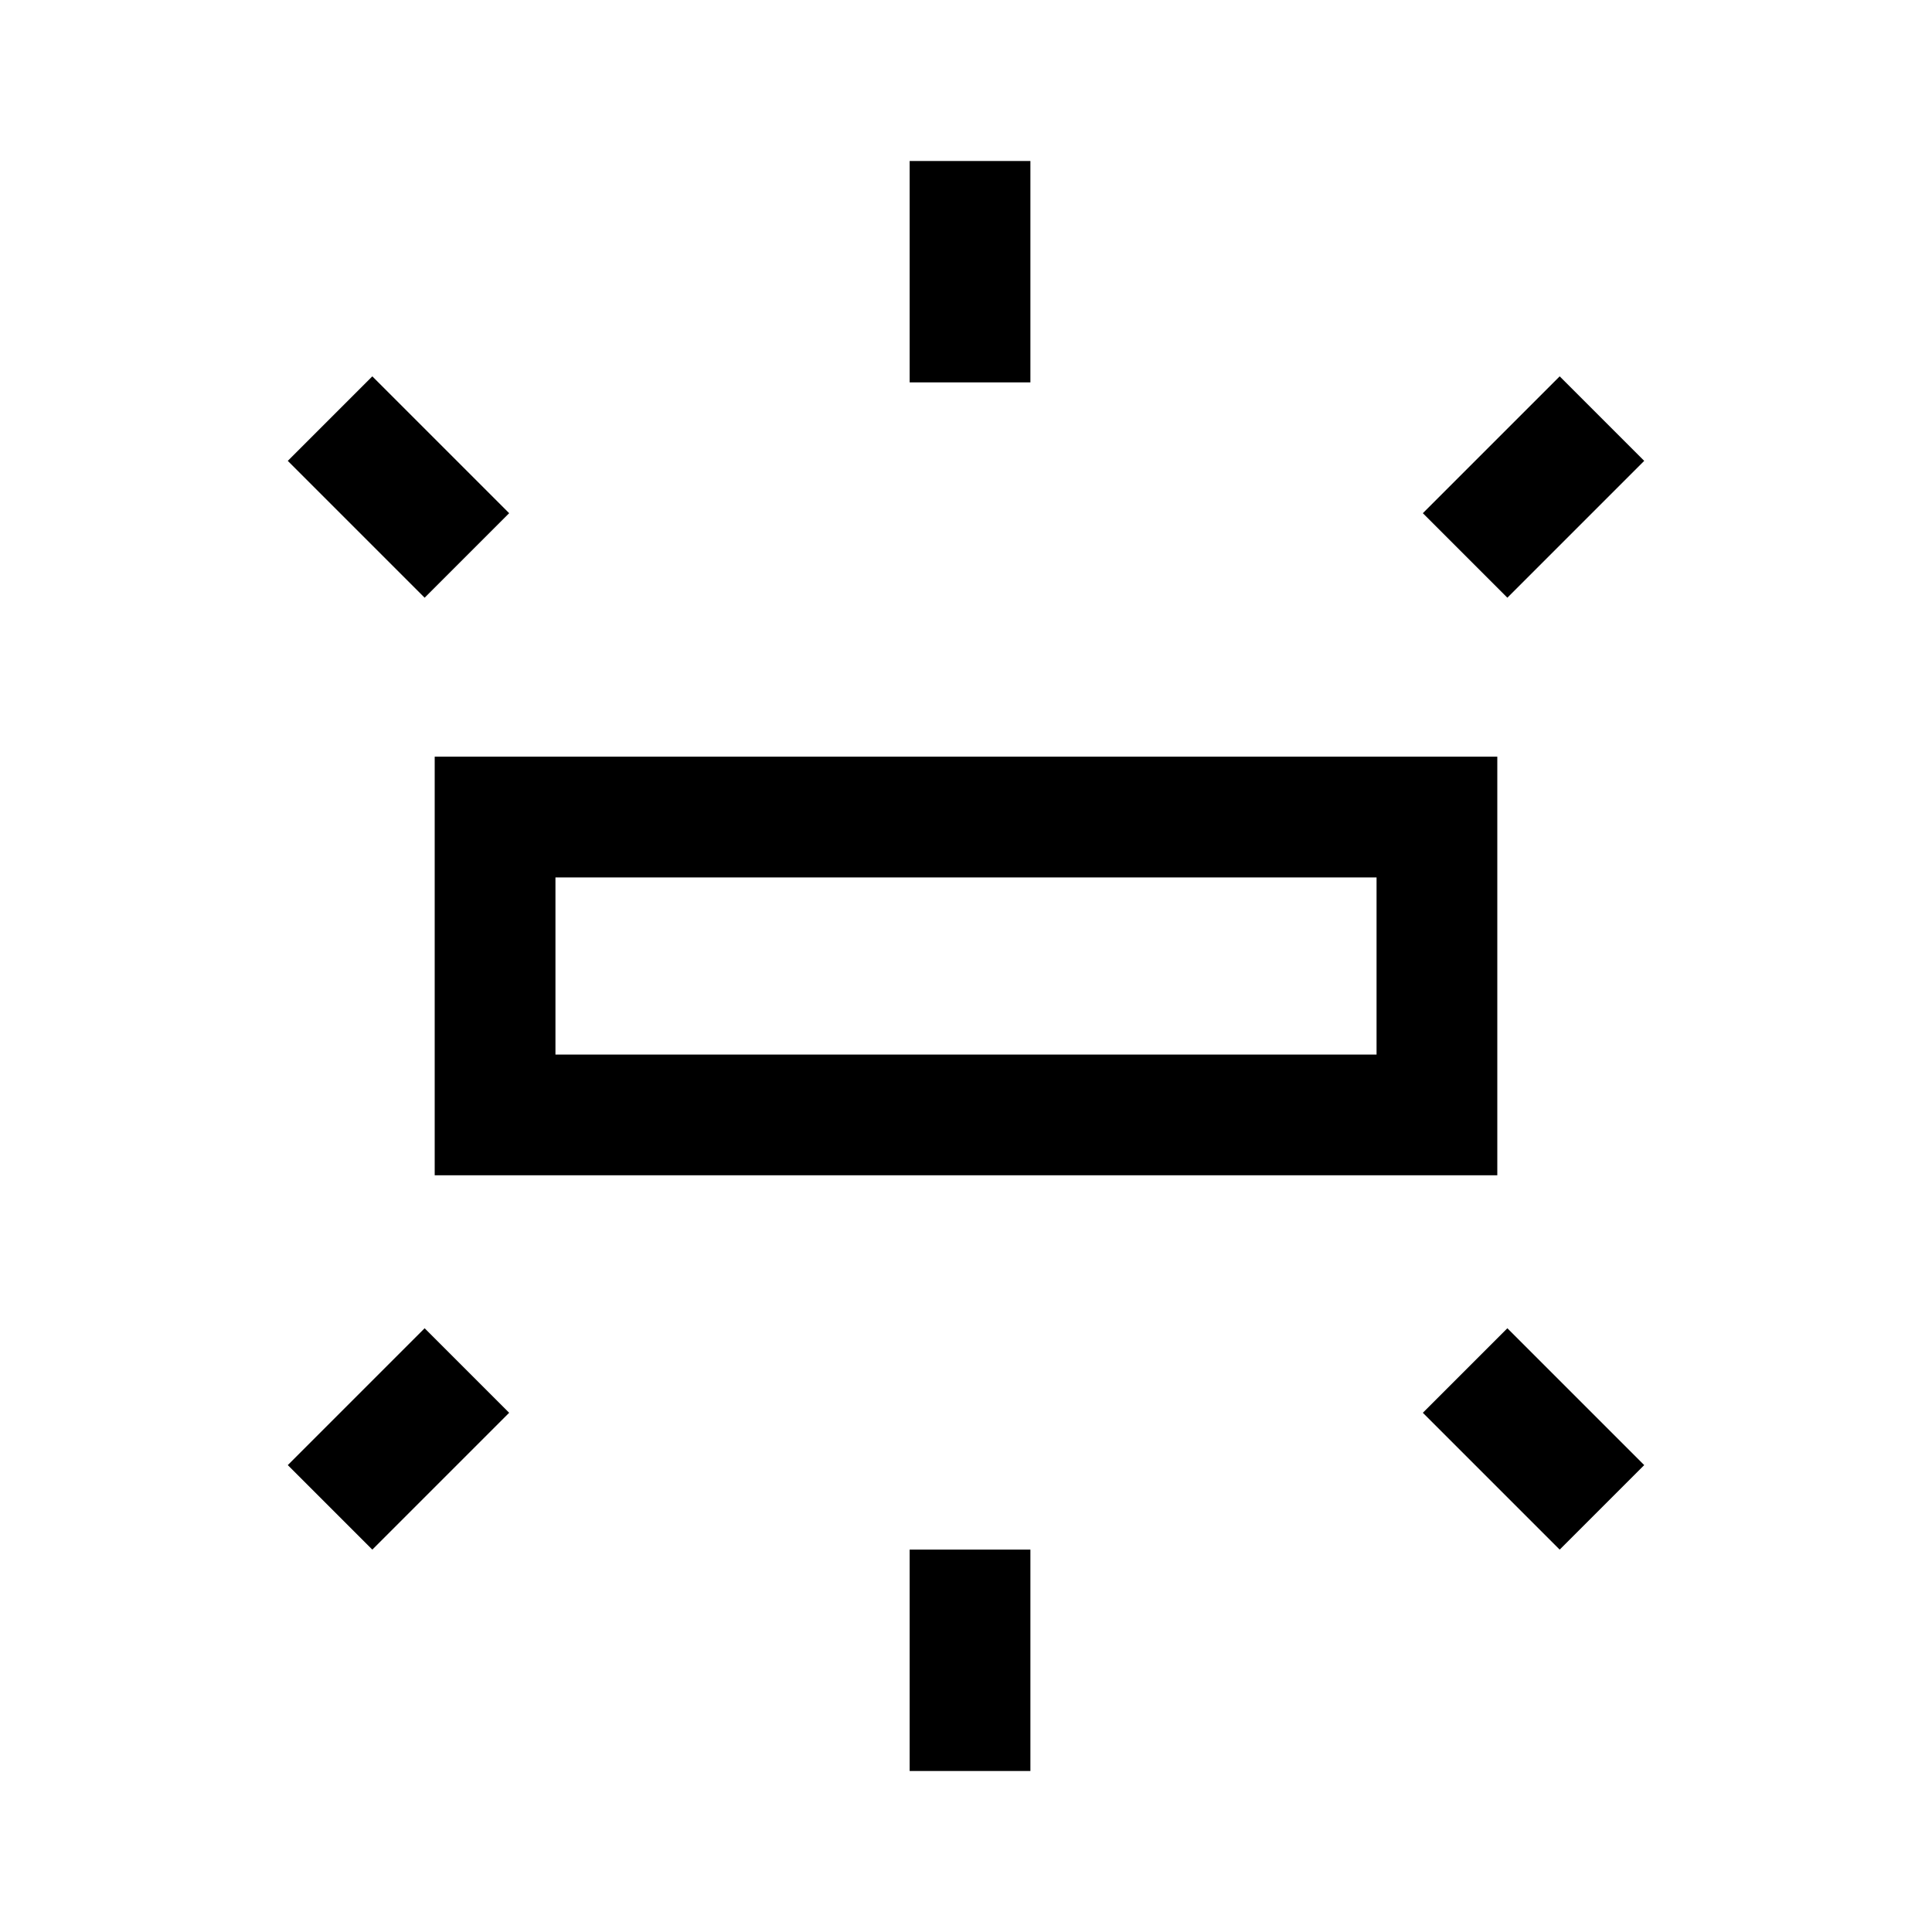 <svg xmlns="http://www.w3.org/2000/svg" width="48" height="48" viewBox="0 -960 960 960" fill="currentColor"><path d="M216-376v-208h528v208H216Zm236-394v-110h60v110h-60Zm297 107-42-42 68-68 42 42-68 68ZM452-80v-110h60v110h-60Zm323-110-68-68 42-42 68 68-42 42ZM211-663l-68-68 42-42 68 68-42 42Zm-26 473-42-42 68-68 42 42-68 68Zm91-246h408v-88H276v88Zm0 0v-88 88Z"/></svg>
